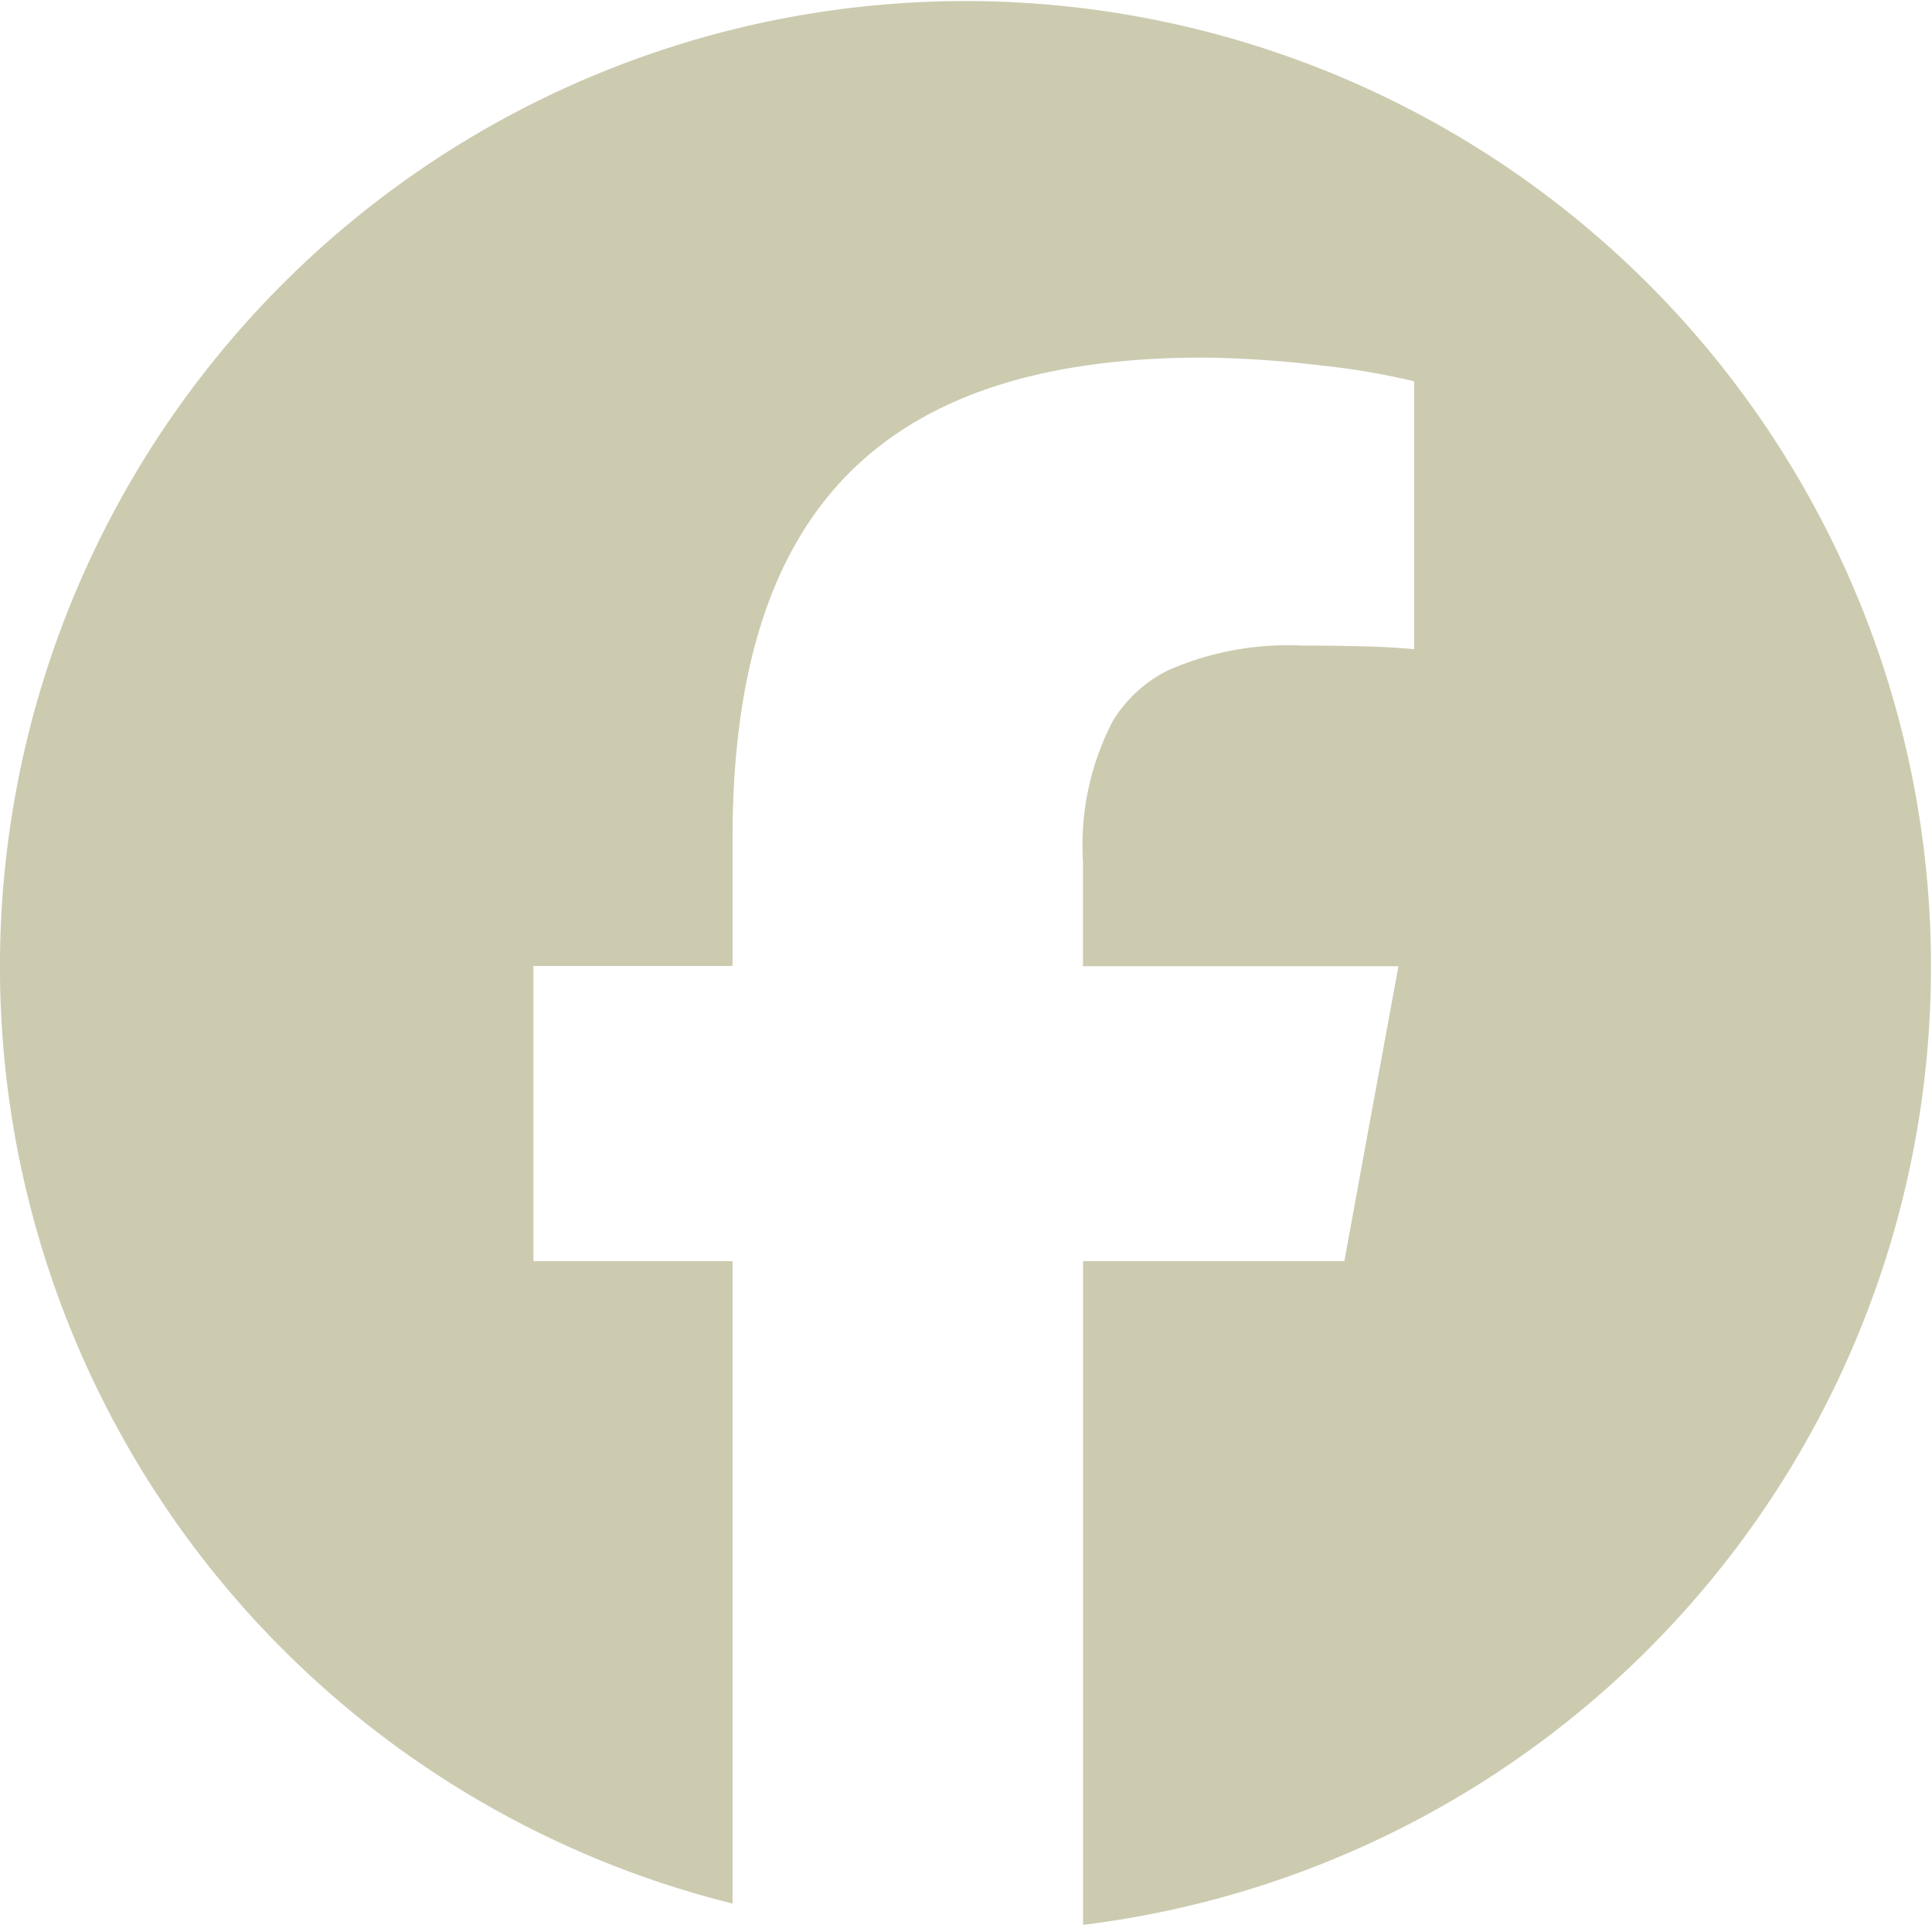 <svg xmlns="http://www.w3.org/2000/svg" width="24" height="23.912" viewBox="0 0 24 23.912">
  <path id="facebook" d="M9.1,23.691v-7.98H6.627V12.044H9.1v-1.58c0-4.085,1.848-5.978,5.858-5.978a13.58,13.58,0,0,1,1.468.1,8.68,8.68,0,0,1,1.141.195V8.109q-.326-.03-.653-.036-.366-.01-.733-.009a3.694,3.694,0,0,0-1.675.309,1.686,1.686,0,0,0-.679.622,3.333,3.333,0,0,0-.374,1.752v1.3h3.919l-.386,2.1L16.7,15.711H13.454v8.245A11.994,11.994,0,1,0,9.1,23.691Z" transform="translate(0 -0.044)" fill="#cccbb0"/>
</svg>
